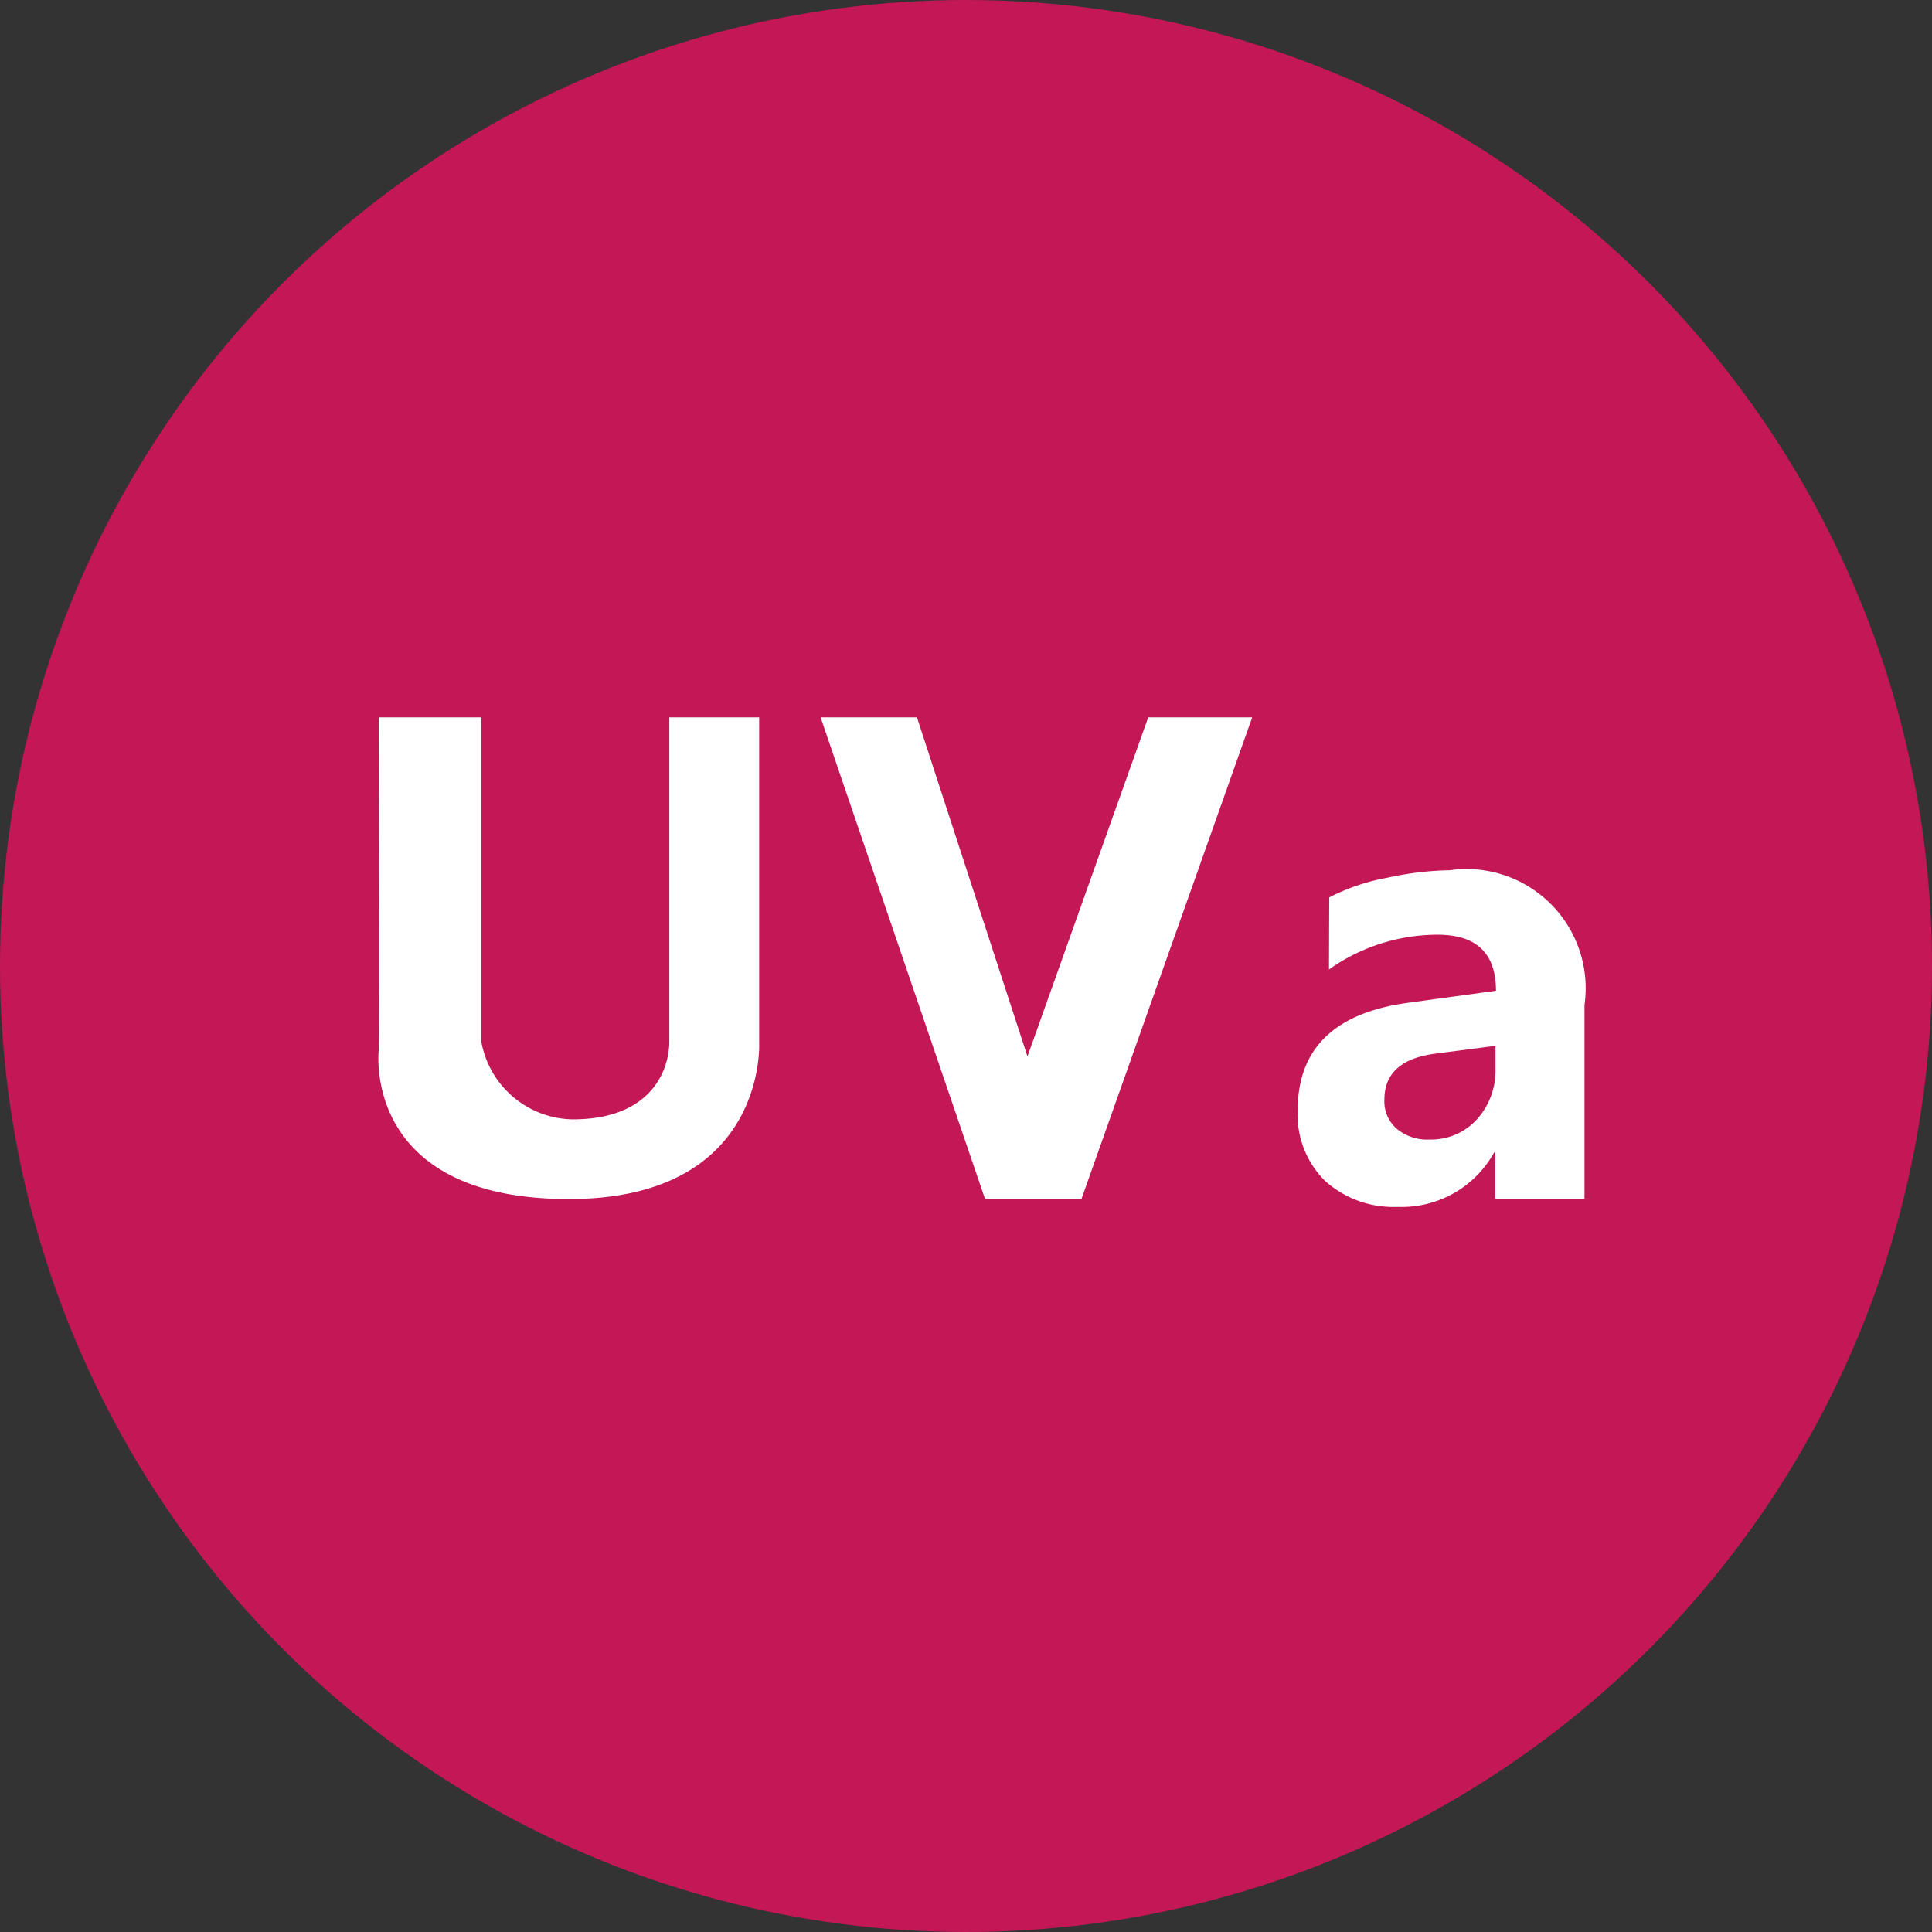 <?xml version="1.0" encoding="utf-8"?>
<svg id="图层_1" data-name="图层 1"
    xmlns="http://www.w3.org/2000/svg" viewBox="0 0 16 16">
    <rect x="0" y="0" width="16" height="16" fill="#333333" stroke="none"/>
    <defs>
        <style>.cls-1{fill:#c31756;}.cls-2{fill:#fff;}</style>
    </defs>
    <title>uva</title>
    <circle class="cls-1" cx="8" cy="8" r="8"/>
    <path class="cls-2" d="M3.136,5.941h.851V8.632a.782.782,0,0,0,.756.638c.638,0,.8-.393.8-.649V5.941h.744v2.7S6.349,9.93,4.711,9.93,3.126,8.813,3.136,8.7,3.136,5.941,3.136,5.941Z"/>
    <polygon class="cls-2" points="6.796 5.941 7.594 5.941 8.509 8.749 9.509 5.941 10.37 5.941 8.956 9.93 8.158 9.93 6.796 5.941"/>
    <path class="cls-2" d="M11.008,7.432a1.71,1.71,0,0,1,.482-.163,2.582,2.582,0,0,1,.516-.062.987.987,0,0,1,1.116,1.117V9.93h-.739V9.544h-.009a.876.876,0,0,1-.8.451.846.846,0,0,1-.6-.215.77.77,0,0,1-.227-.585q0-.765.911-.89l.731-.1c0-.31-.161-.464-.483-.464a1.555,1.555,0,0,0-.9.288Zm.878,1.294c-.28.036-.421.163-.421.38a.3.3,0,0,0,.1.24.393.393,0,0,0,.274.091.511.511,0,0,0,.393-.168.6.6,0,0,0,.153-.418v-.19Z"/>
</svg>